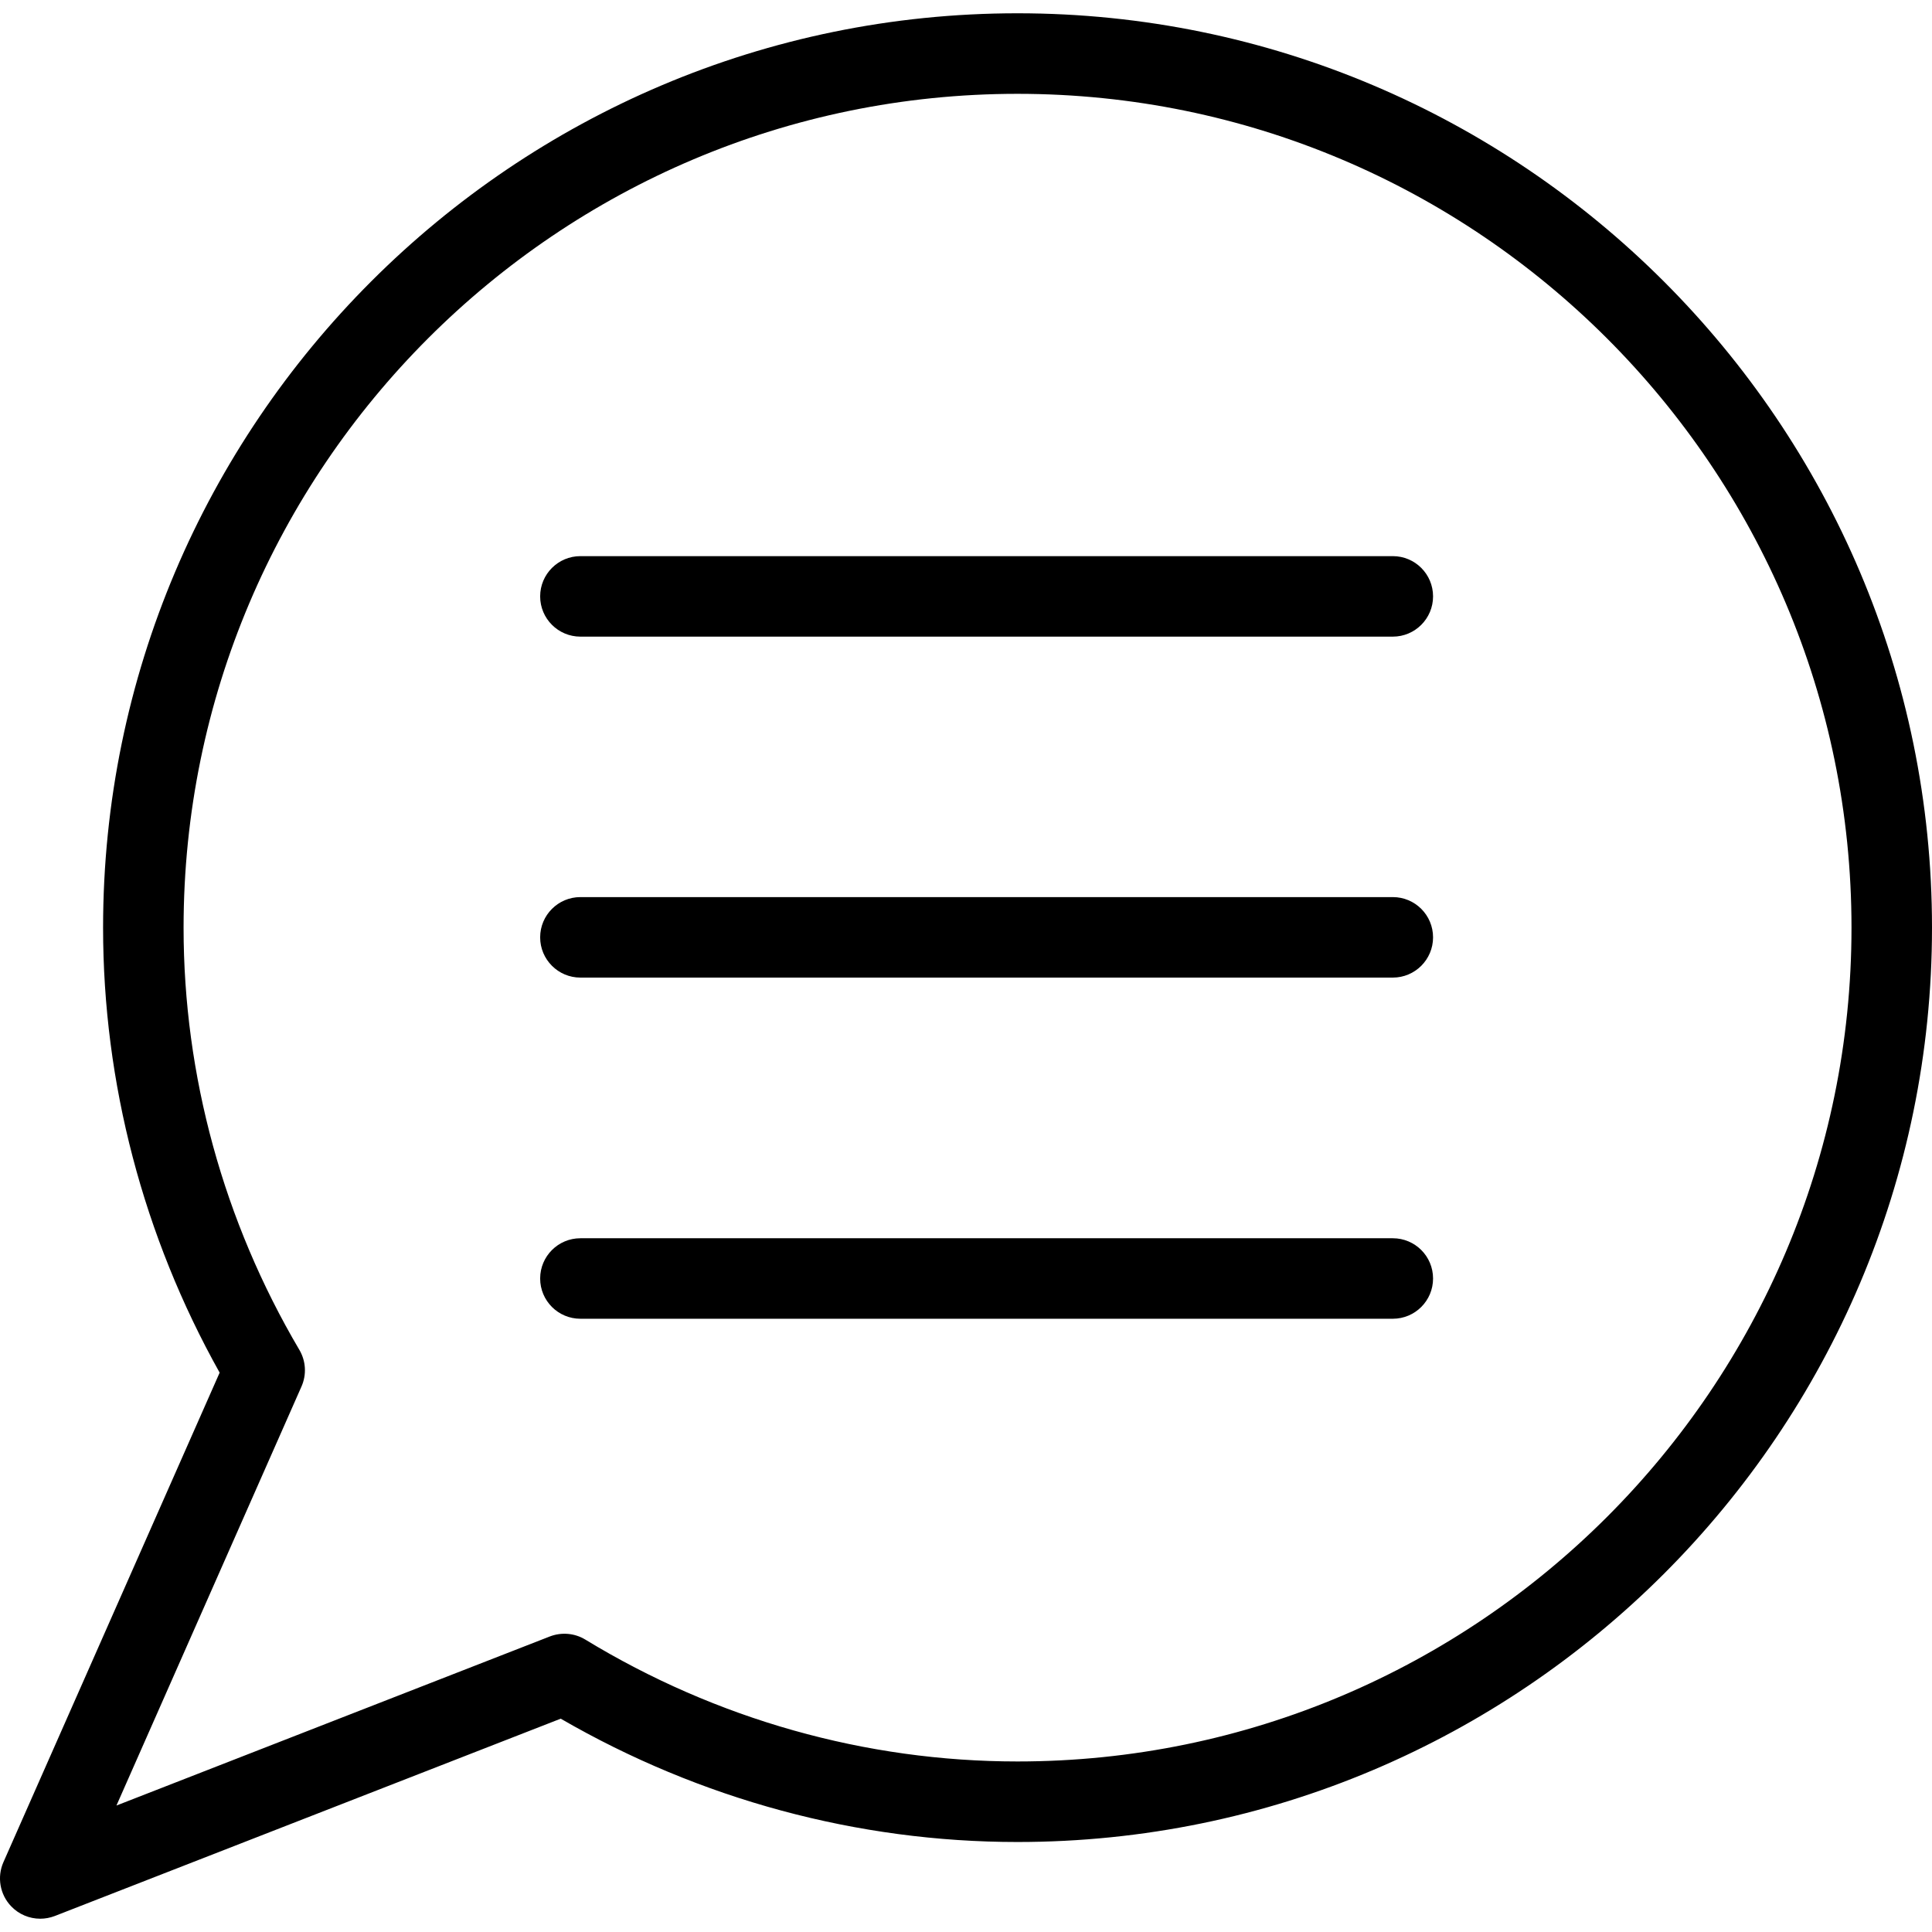<?xml version="1.0" encoding="utf-8"?>
<!-- Generator: Adobe Illustrator 16.0.0, SVG Export Plug-In . SVG Version: 6.00 Build 0)  -->
<!DOCTYPE svg PUBLIC "-//W3C//DTD SVG 1.1//EN" "http://www.w3.org/Graphics/SVG/1.1/DTD/svg11.dtd">
<svg version="1.1" id="Layer_1" xmlns="http://www.w3.org/2000/svg" xmlns:xlink="http://www.w3.org/1999/xlink" x="0px" y="0px"
	 width="48px" height="48px" viewBox="0 0 48 48" enable-background="new 0 0 48 48" xml:space="preserve">
<g>
	<path d="M1,47.67c-0.268,0-0.53-0.107-0.723-0.309c-0.28-0.293-0.355-0.725-0.192-1.096l5.372-12.162
		c-1.896-3.388-2.896-7.198-2.896-11.055c0-12.527,10.191-22.718,22.718-22.718C37.808,0.331,48,10.522,48,23.048
		c0,12.525-10.192,22.716-22.721,22.716c-3.971,0-7.884-1.059-11.348-3.064L1.363,47.602C1.245,47.647,1.122,47.67,1,47.67z
		 M25.279,2.331c-11.424,0-20.718,9.294-20.718,20.718c0,3.671,0.995,7.297,2.876,10.487c0.164,0.277,0.184,0.617,0.053,0.912
		l-4.597,10.41l10.766-4.2c0.291-0.112,0.617-0.085,0.883,0.077c3.254,1.981,6.967,3.028,10.736,3.028
		C36.705,43.764,46,34.471,46,23.048C46,11.625,36.705,2.331,25.279,2.331z"/>
	<g>
		<path d="M34.604,15.817H14.42c-0.552,0-1-0.448-1-1s0.448-1,1-1h20.184c0.553,0,1,0.448,1,1S35.156,15.817,34.604,15.817z"/>
		<path d="M34.604,24.288H14.42c-0.552,0-1-0.448-1-1s0.448-1,1-1h20.184c0.553,0,1,0.448,1,1S35.156,24.288,34.604,24.288z"/>
		<path d="M34.604,32.764H14.42c-0.552,0-1-0.447-1-1s0.448-1,1-1h20.184c0.553,0,1,0.447,1,1S35.156,32.764,34.604,32.764z"/>
	</g>
</g>
</svg>
